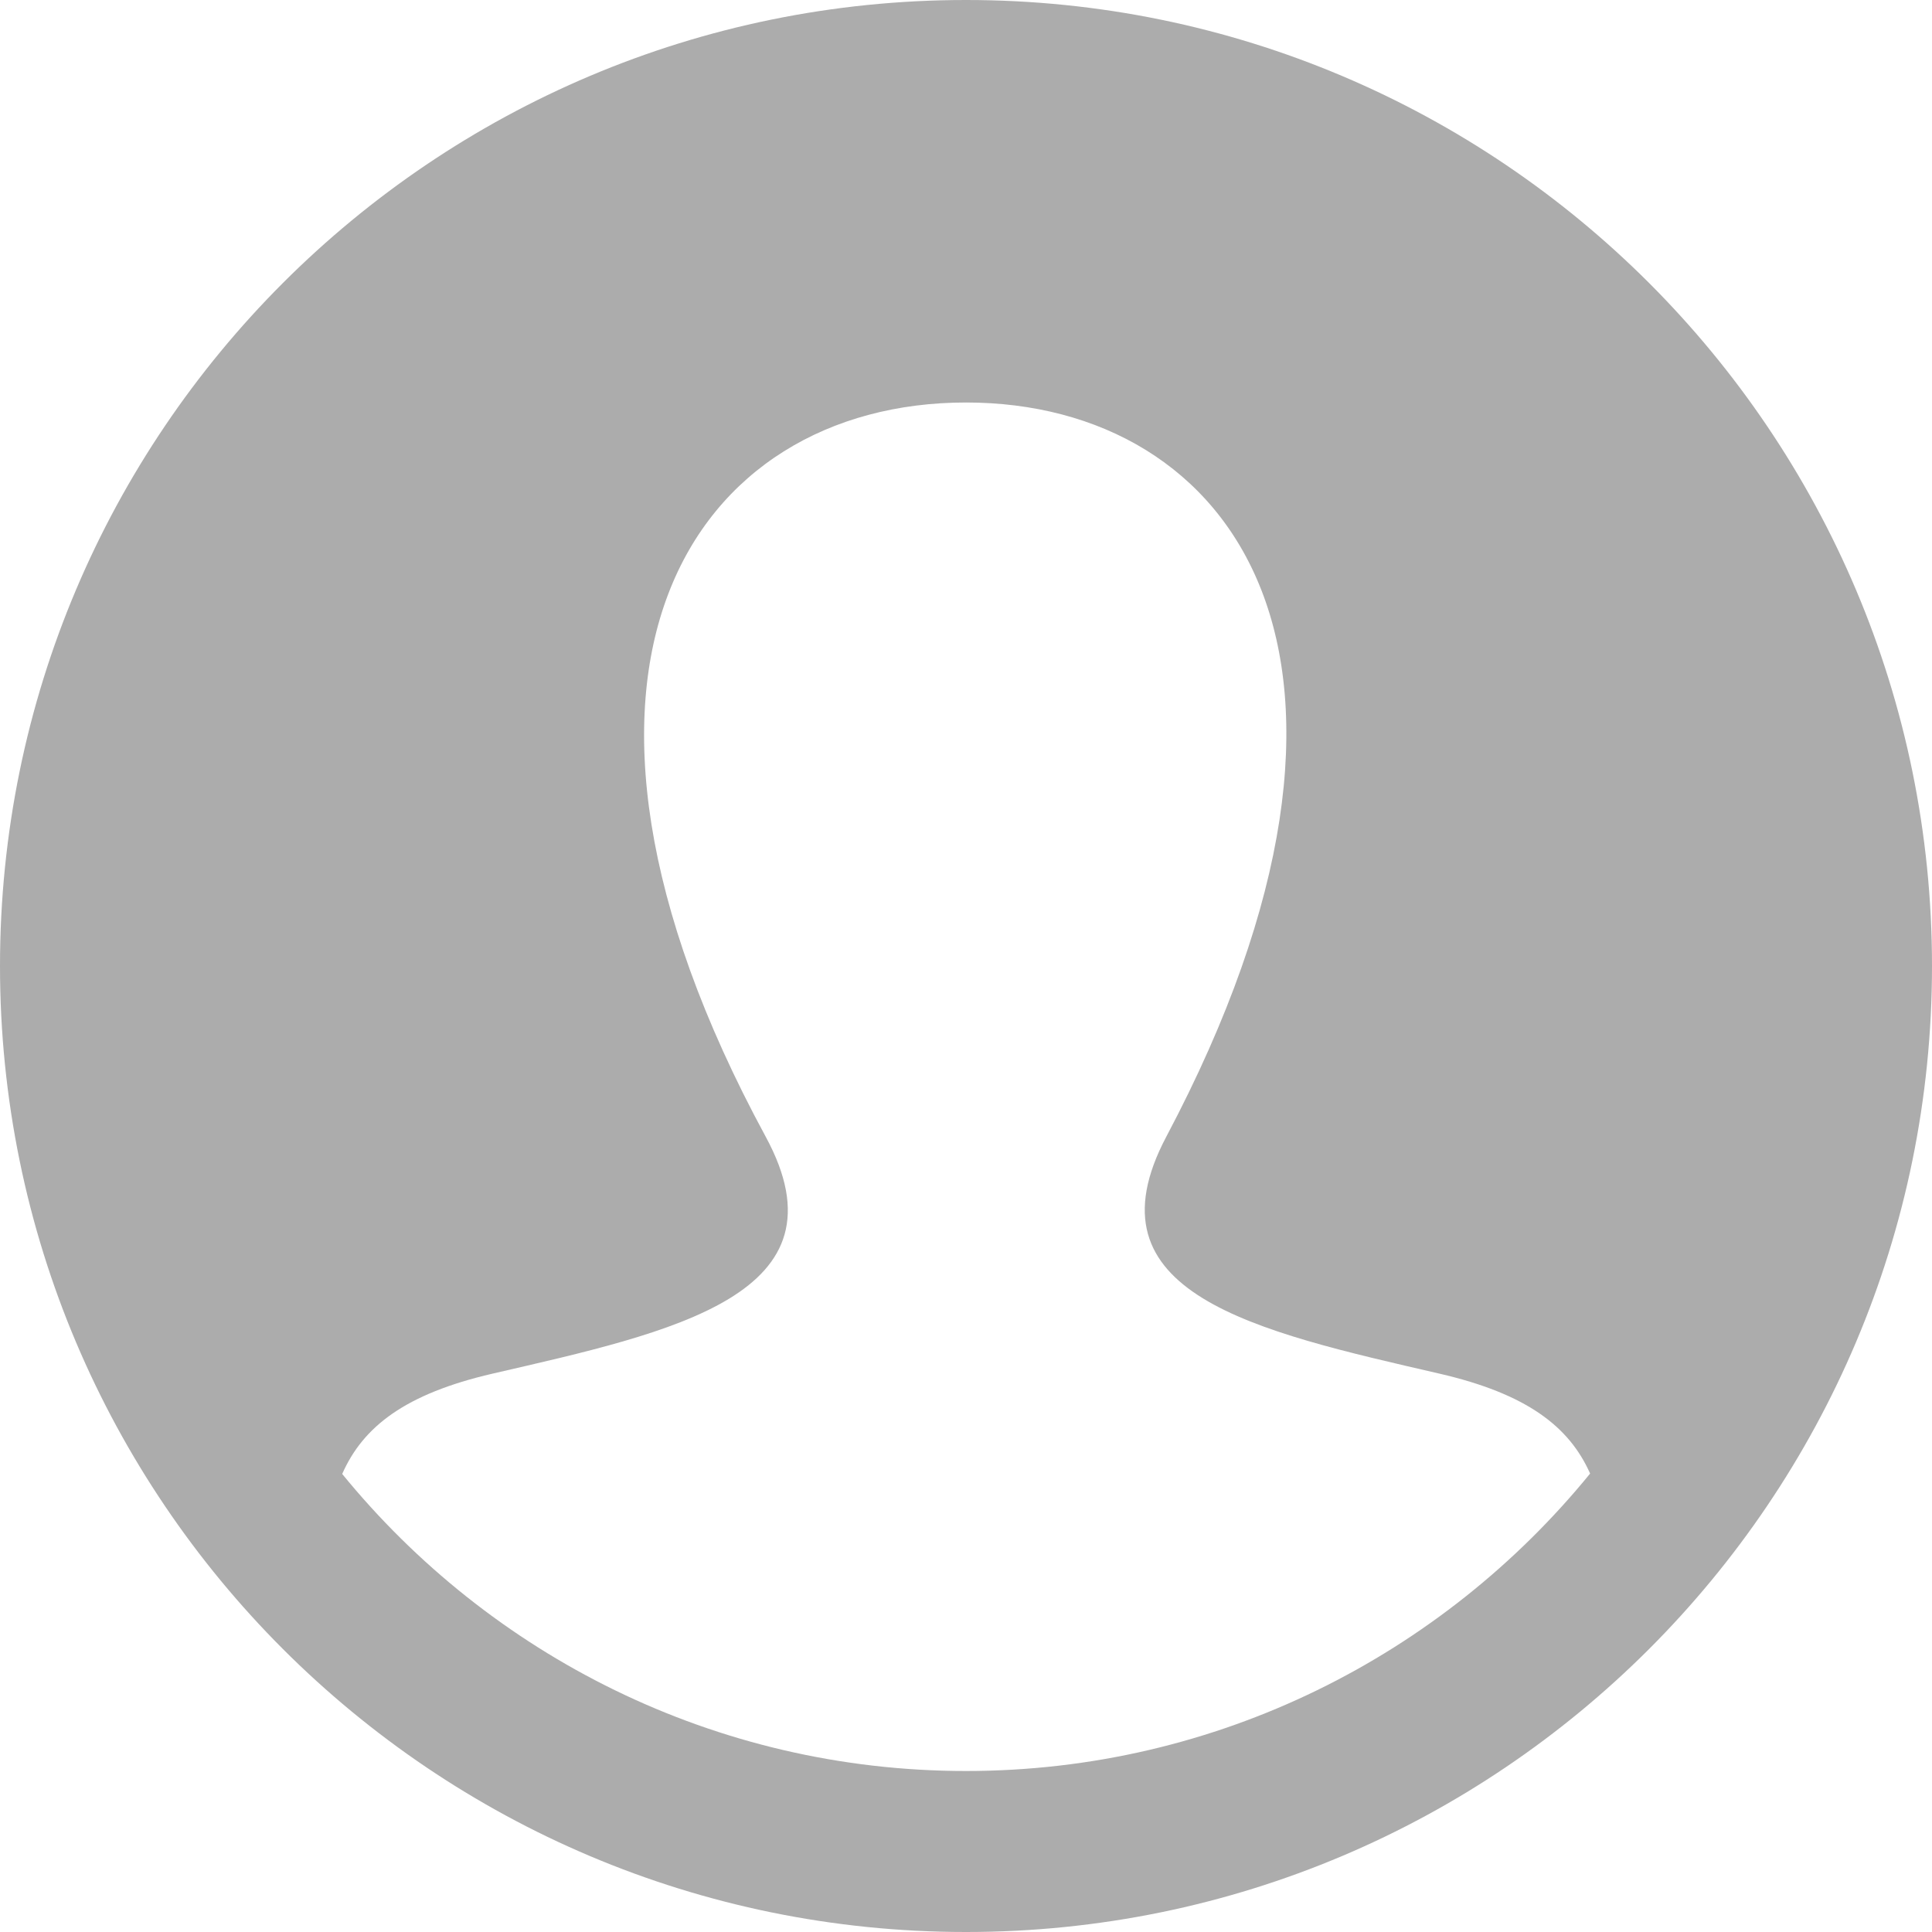 <svg width="24" height="24" viewBox="0 0 24 24" fill="none" xmlns="http://www.w3.org/2000/svg">
<path d="M12 0C5.373 0 0 5.373 0 12C0 18.627 5.373 24 12 24C18.627 24 24 18.627 24 12C24 5.373 18.627 0 12 0ZM12 22C8.877 22 6.086 20.559 4.251 18.31C4.51 17.722 5.034 17.315 6.118 17.064C8.362 16.546 10.577 16.083 9.511 14.119C6.356 8.299 8.612 5 12 5C15.322 5 17.634 8.177 14.489 14.119C13.454 16.071 15.589 16.535 17.882 17.064C18.964 17.314 19.492 17.719 19.753 18.305C17.917 20.558 15.125 22 12 22Z" fill="#ACACAC"/>
</svg>

